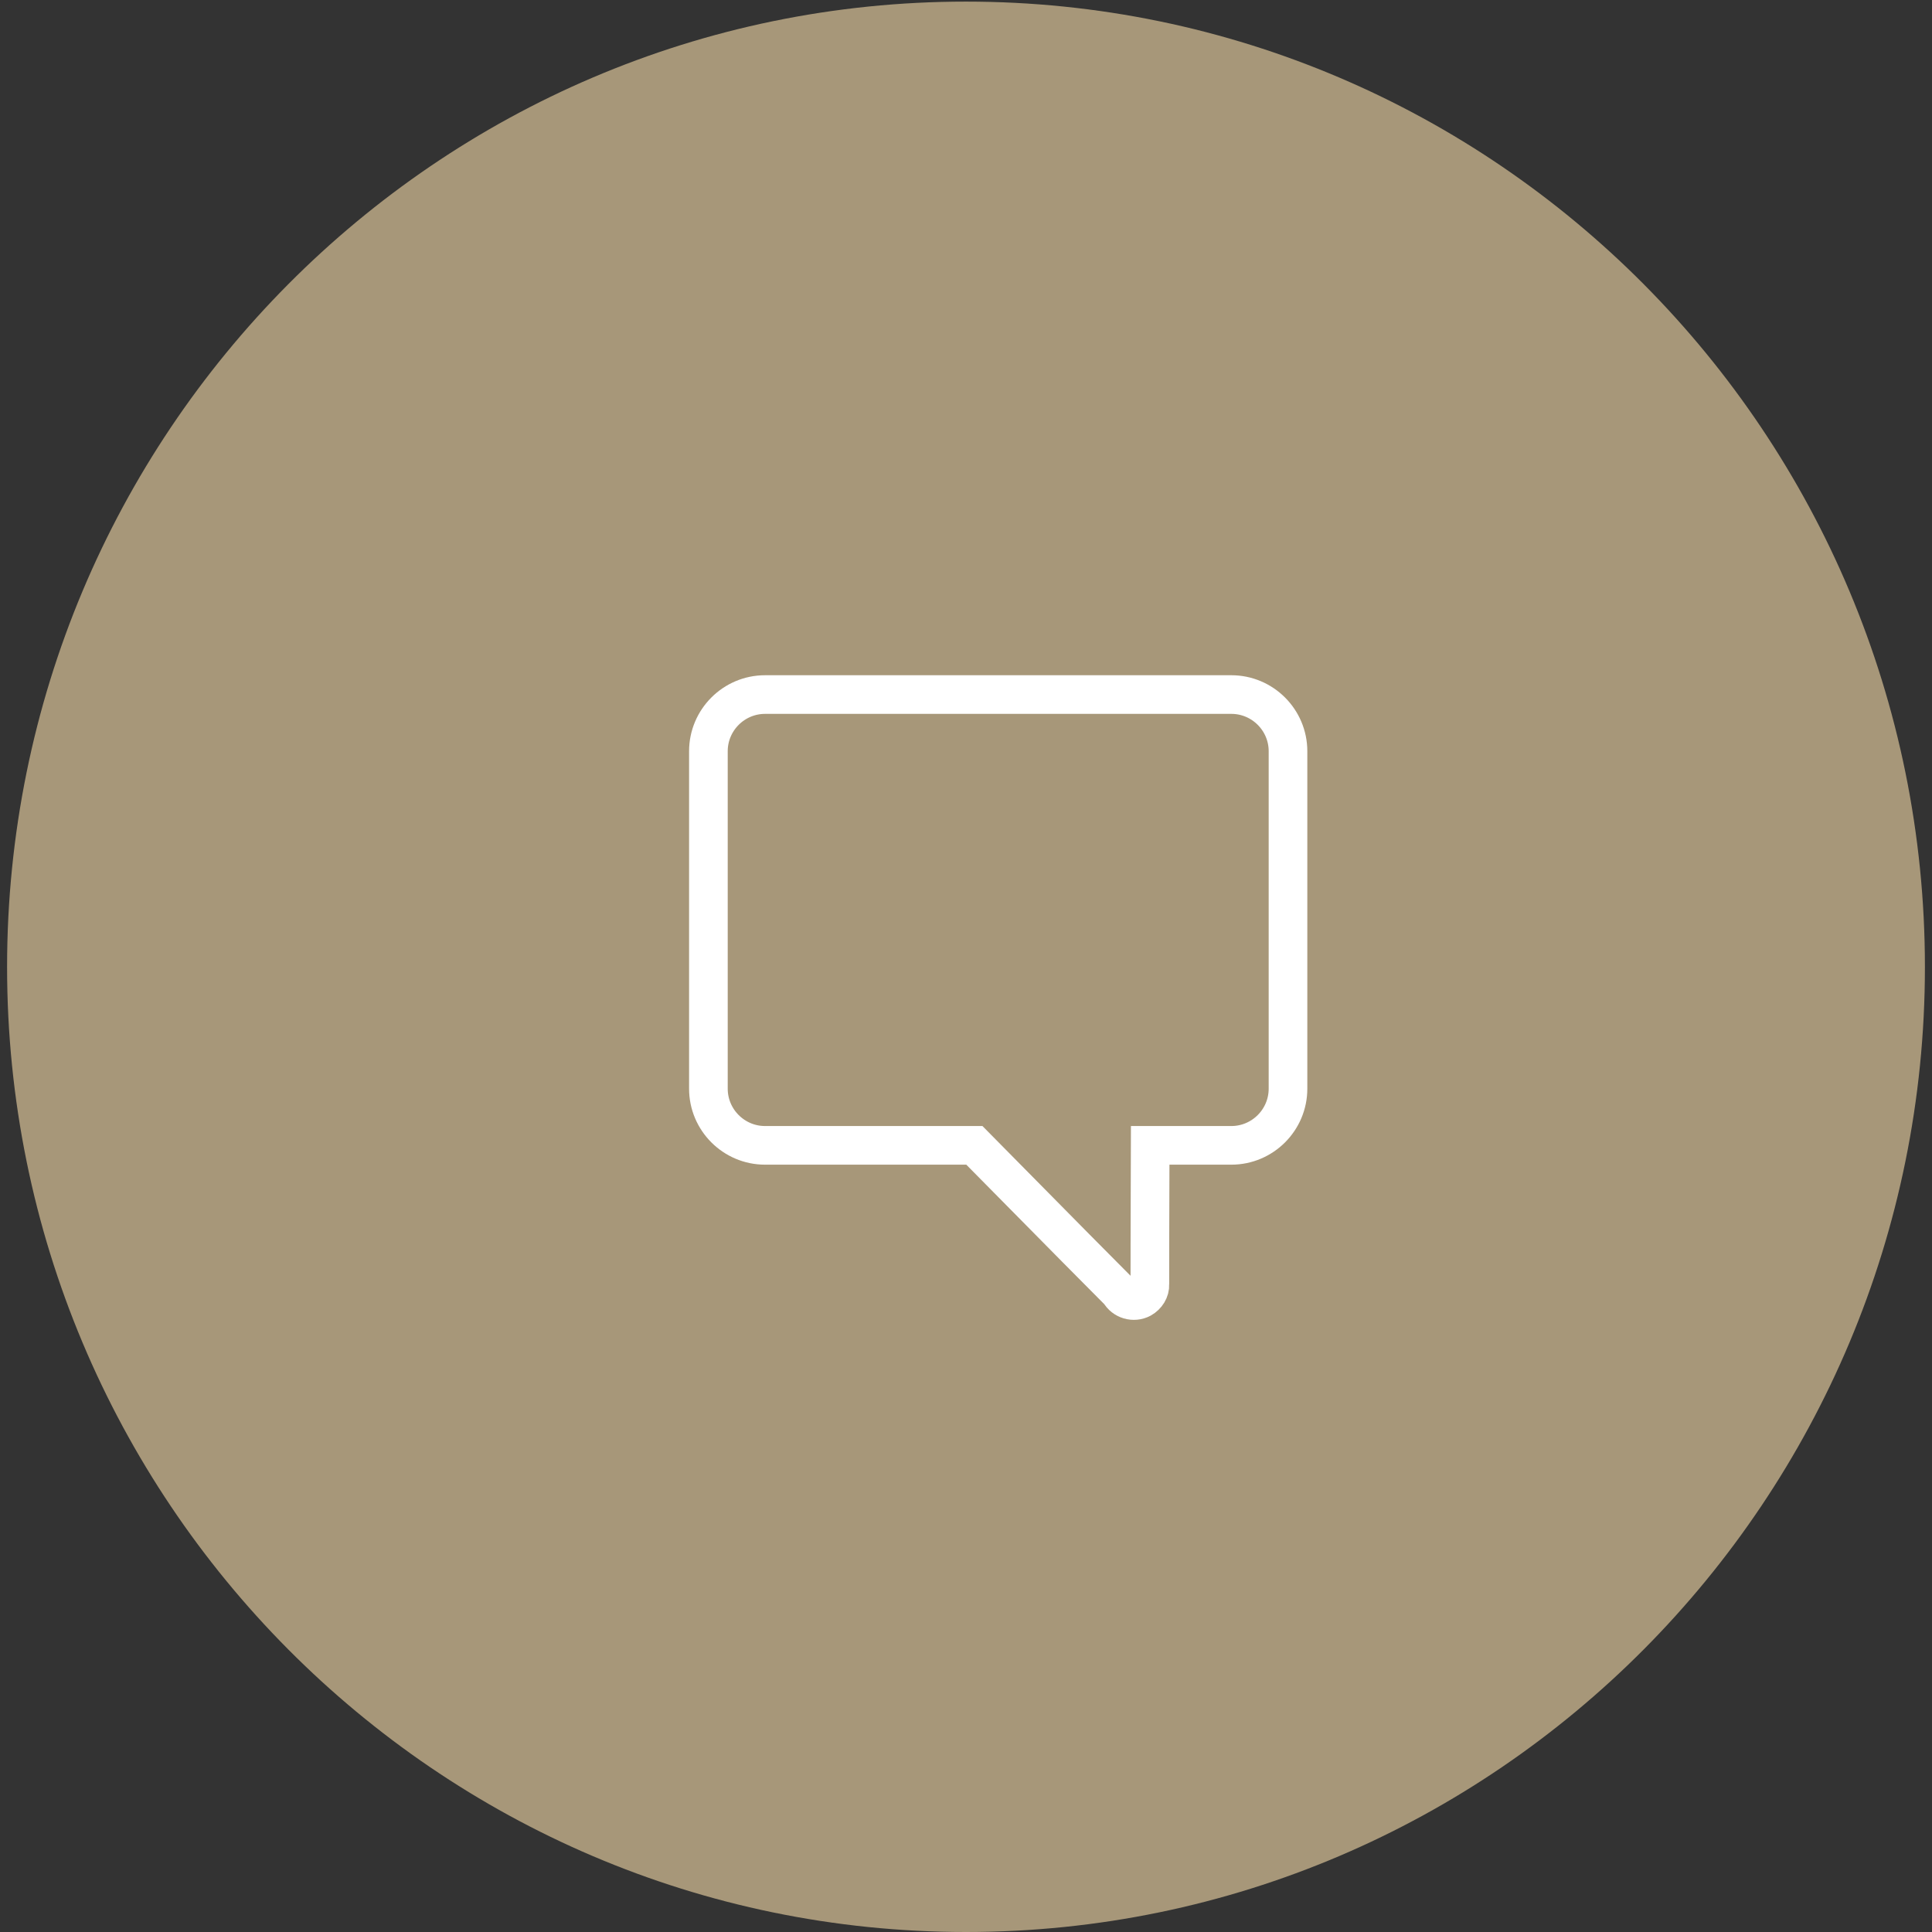 <?xml version="1.0" encoding="UTF-8" standalone="no"?>
<!DOCTYPE svg PUBLIC "-//W3C//DTD SVG 1.1//EN" "http://www.w3.org/Graphics/SVG/1.1/DTD/svg11.dtd">
<svg version="1.1" xmlns="http://www.w3.org/2000/svg" xmlns:xlink="http://www.w3.org/1999/xlink" preserveAspectRatio="xMidYMid meet" viewBox="0 0 60 60" width="60" height="60"><rect x="0" y="0" width="60" height="60" fill="#333333" stroke="none"/><defs><path d="M59.78 30.03C59.78 46.57 46.44 60 30 60C13.56 60 0.22 46.57 0.22 30.03C0.22 13.48 13.56 0.05 30 0.05C46.44 0.05 59.78 13.48 59.78 30.03Z" id="d2ziM90wBq"></path><path d="M34.77 40.13C34.9 40.37 35.21 40.46 35.45 40.33C35.61 40.24 35.72 40.07 35.71 39.89C35.71 39.6 35.71 38.16 35.72 35.57C37.23 35.57 38.07 35.57 38.24 35.57C39.21 35.57 40 34.78 40 33.81C40 33.81 40 33.81 40 33.81C40 32.76 40 24.38 40 23.33C40 22.36 39.21 21.57 38.24 21.57C38.24 21.57 38.24 21.57 38.24 21.57C36.79 21.57 25.21 21.57 23.76 21.57C22.79 21.57 22 22.36 22 23.33C22 24.38 22 32.76 22 33.81C22 34.78 22.79 35.57 23.76 35.57C24.19 35.57 26.36 35.57 30.26 35.57C32.96 38.31 34.47 39.83 34.77 40.13Z" id="g2JW1AghUu"></path></defs><g><g><g><use xlink:href="#d2ziM90wBq" opacity="1" fill="#a79779" fill-opacity="1"></use></g><g><use xlink:href="#g2JW1AghUu" opacity="1" fill="#000000" fill-opacity="0"></use><g><use xlink:href="#g2JW1AghUu" opacity="1" fill-opacity="0" stroke="#ffffff" stroke-width="1.2" stroke-opacity="1"></use></g></g></g></g></svg>